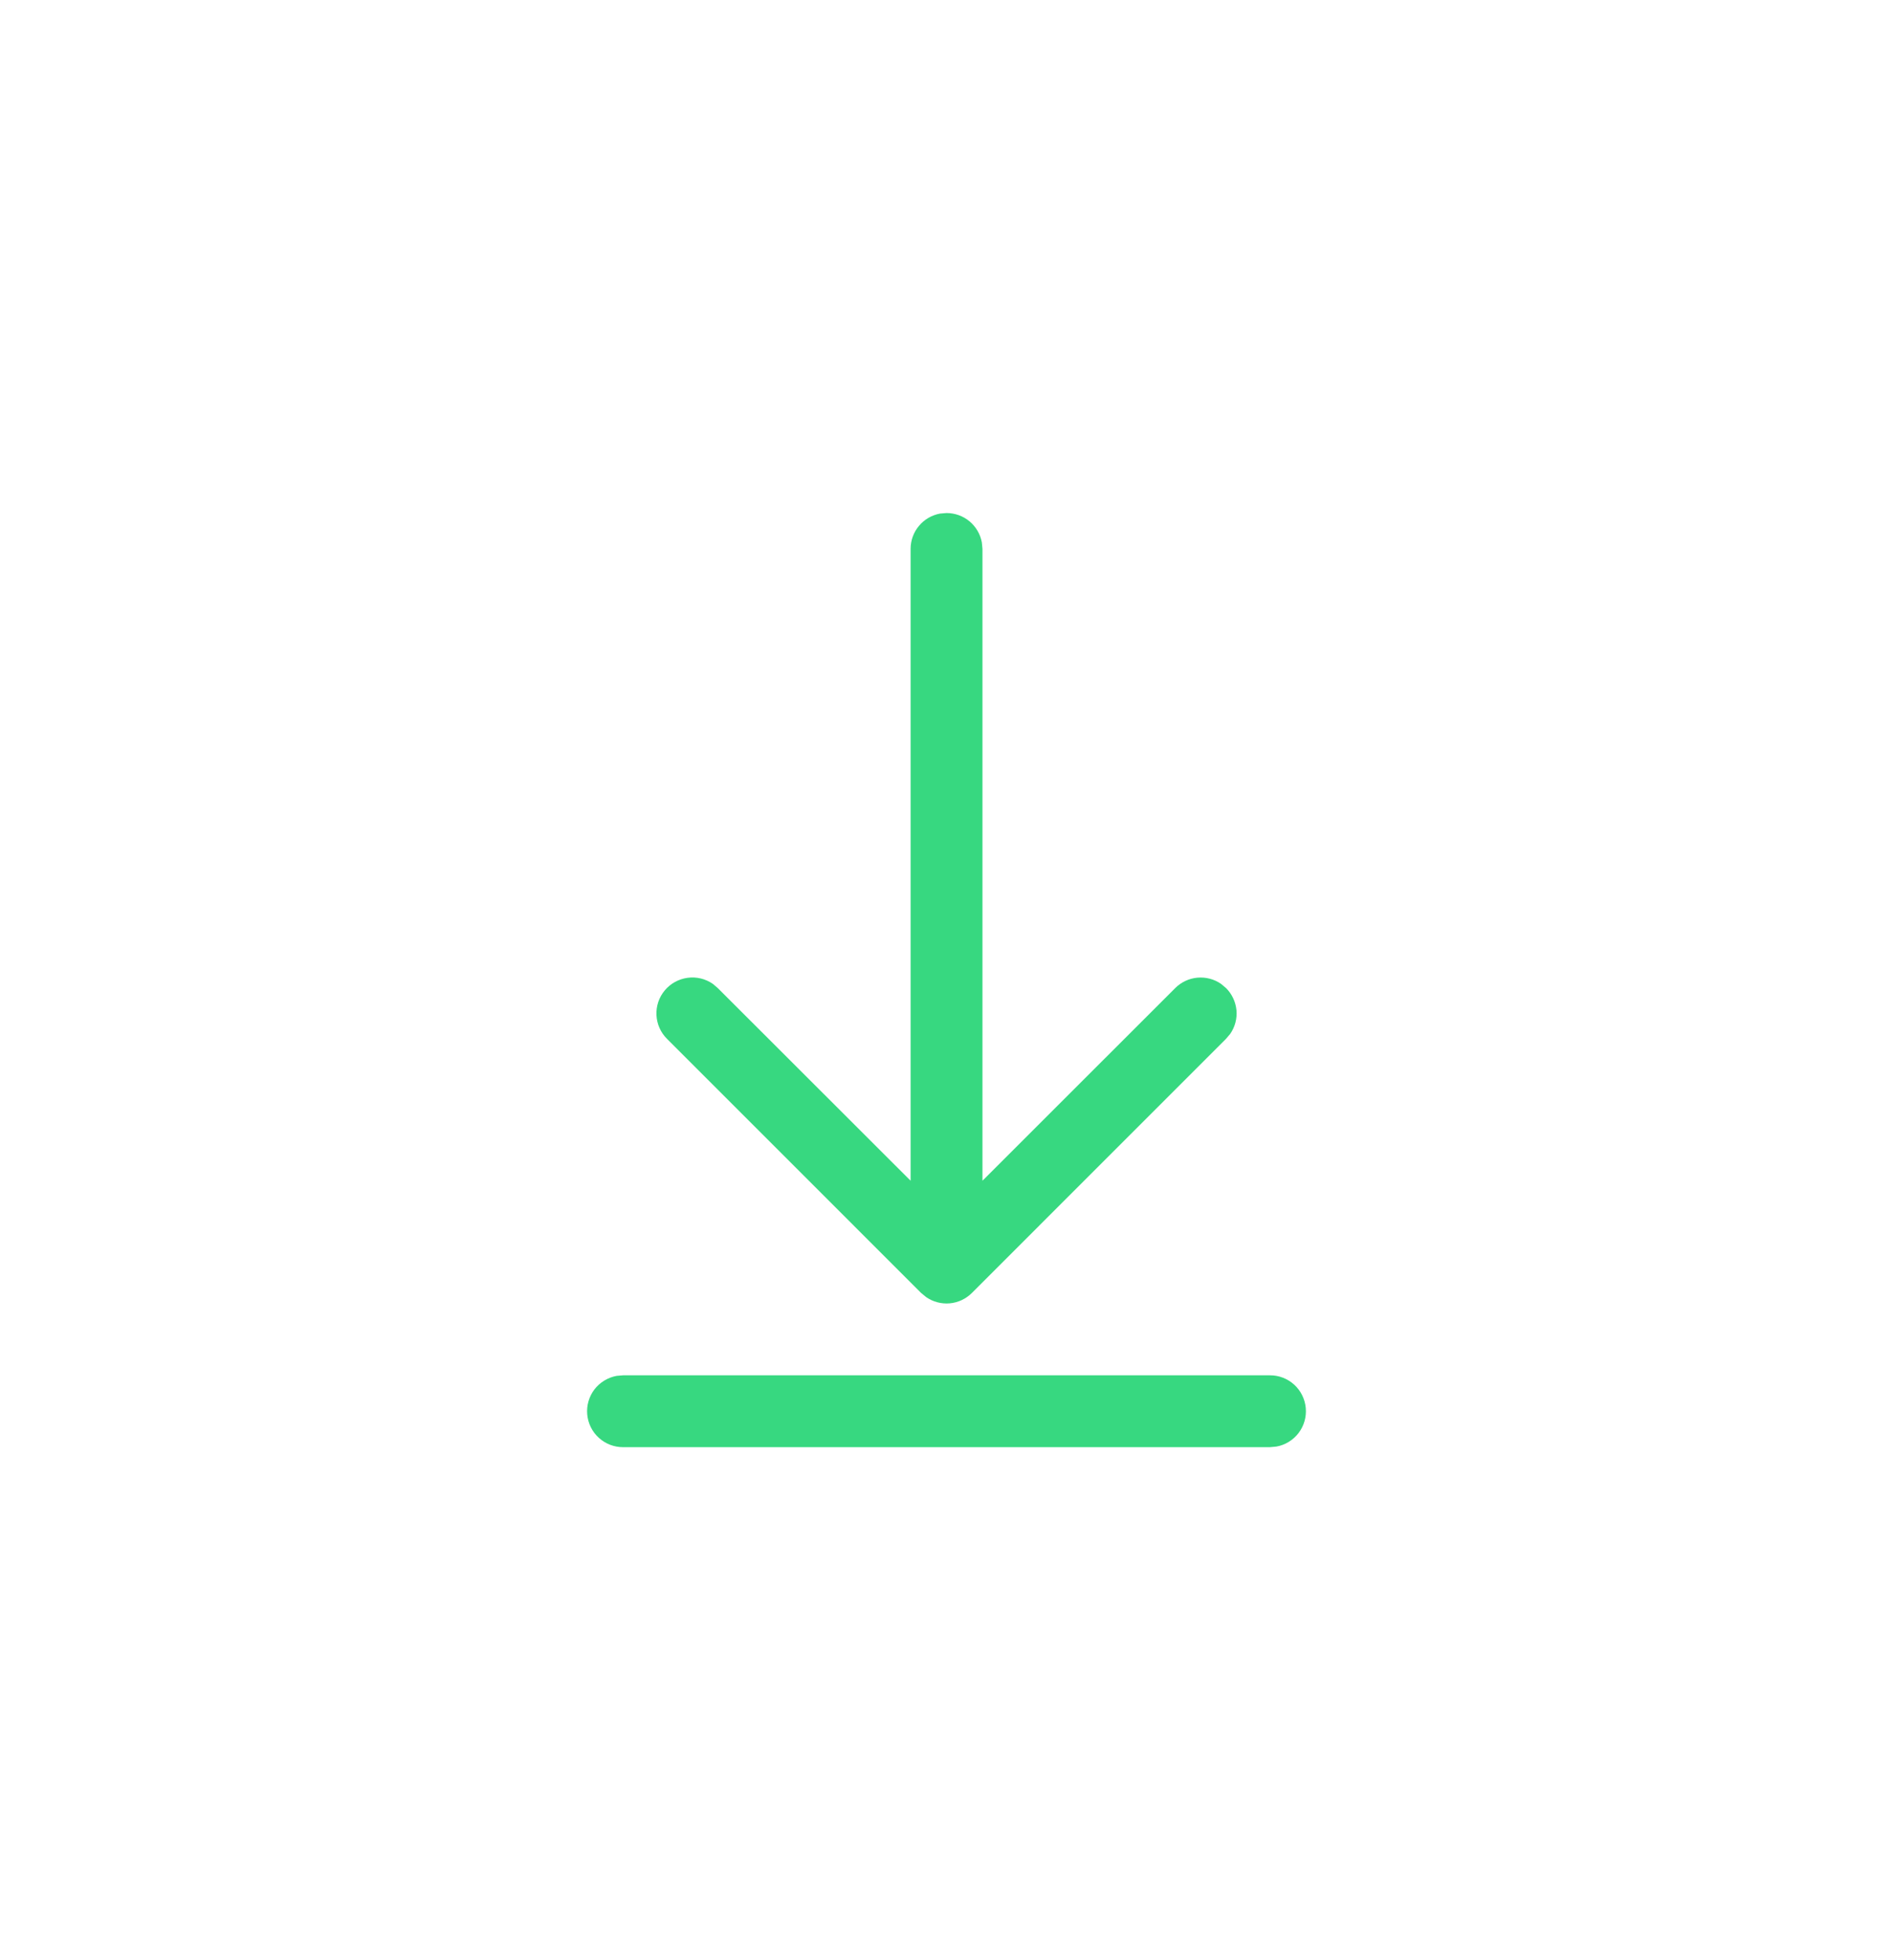 <svg width="28" height="29" viewBox="0 0 28 29" fill="#37D880" xmlns="http://www.w3.org/2000/svg">
    <path d="M9.216 20.347H18.784C18.917 20.346 19.045 20.396 19.143 20.485C19.241 20.575 19.302 20.698 19.314 20.83C19.326 20.963 19.288 21.095 19.208 21.2C19.127 21.306 19.01 21.378 18.88 21.401L18.784 21.41H9.216C9.083 21.41 8.955 21.361 8.857 21.271C8.759 21.182 8.698 21.059 8.686 20.926C8.674 20.794 8.712 20.662 8.792 20.556C8.873 20.451 8.99 20.379 9.121 20.355L9.216 20.347ZM13.904 7.598L14 7.59C14.124 7.59 14.245 7.633 14.341 7.713C14.436 7.793 14.501 7.903 14.523 8.026L14.532 8.121V17.468L17.383 14.618C17.471 14.53 17.587 14.475 17.711 14.464C17.835 14.453 17.959 14.485 18.061 14.556L18.135 14.618C18.223 14.706 18.277 14.822 18.289 14.946C18.3 15.07 18.267 15.194 18.196 15.296L18.134 15.369L14.376 19.128C14.288 19.216 14.172 19.271 14.048 19.282C13.924 19.293 13.8 19.26 13.698 19.189L13.624 19.128L9.866 15.369C9.772 15.276 9.716 15.15 9.71 15.017C9.704 14.885 9.747 14.754 9.833 14.652C9.918 14.55 10.038 14.484 10.17 14.466C10.301 14.448 10.435 14.48 10.544 14.556L10.617 14.618L13.469 17.468V8.121C13.469 7.997 13.512 7.876 13.592 7.781C13.671 7.685 13.782 7.621 13.904 7.598Z"/>
</svg>